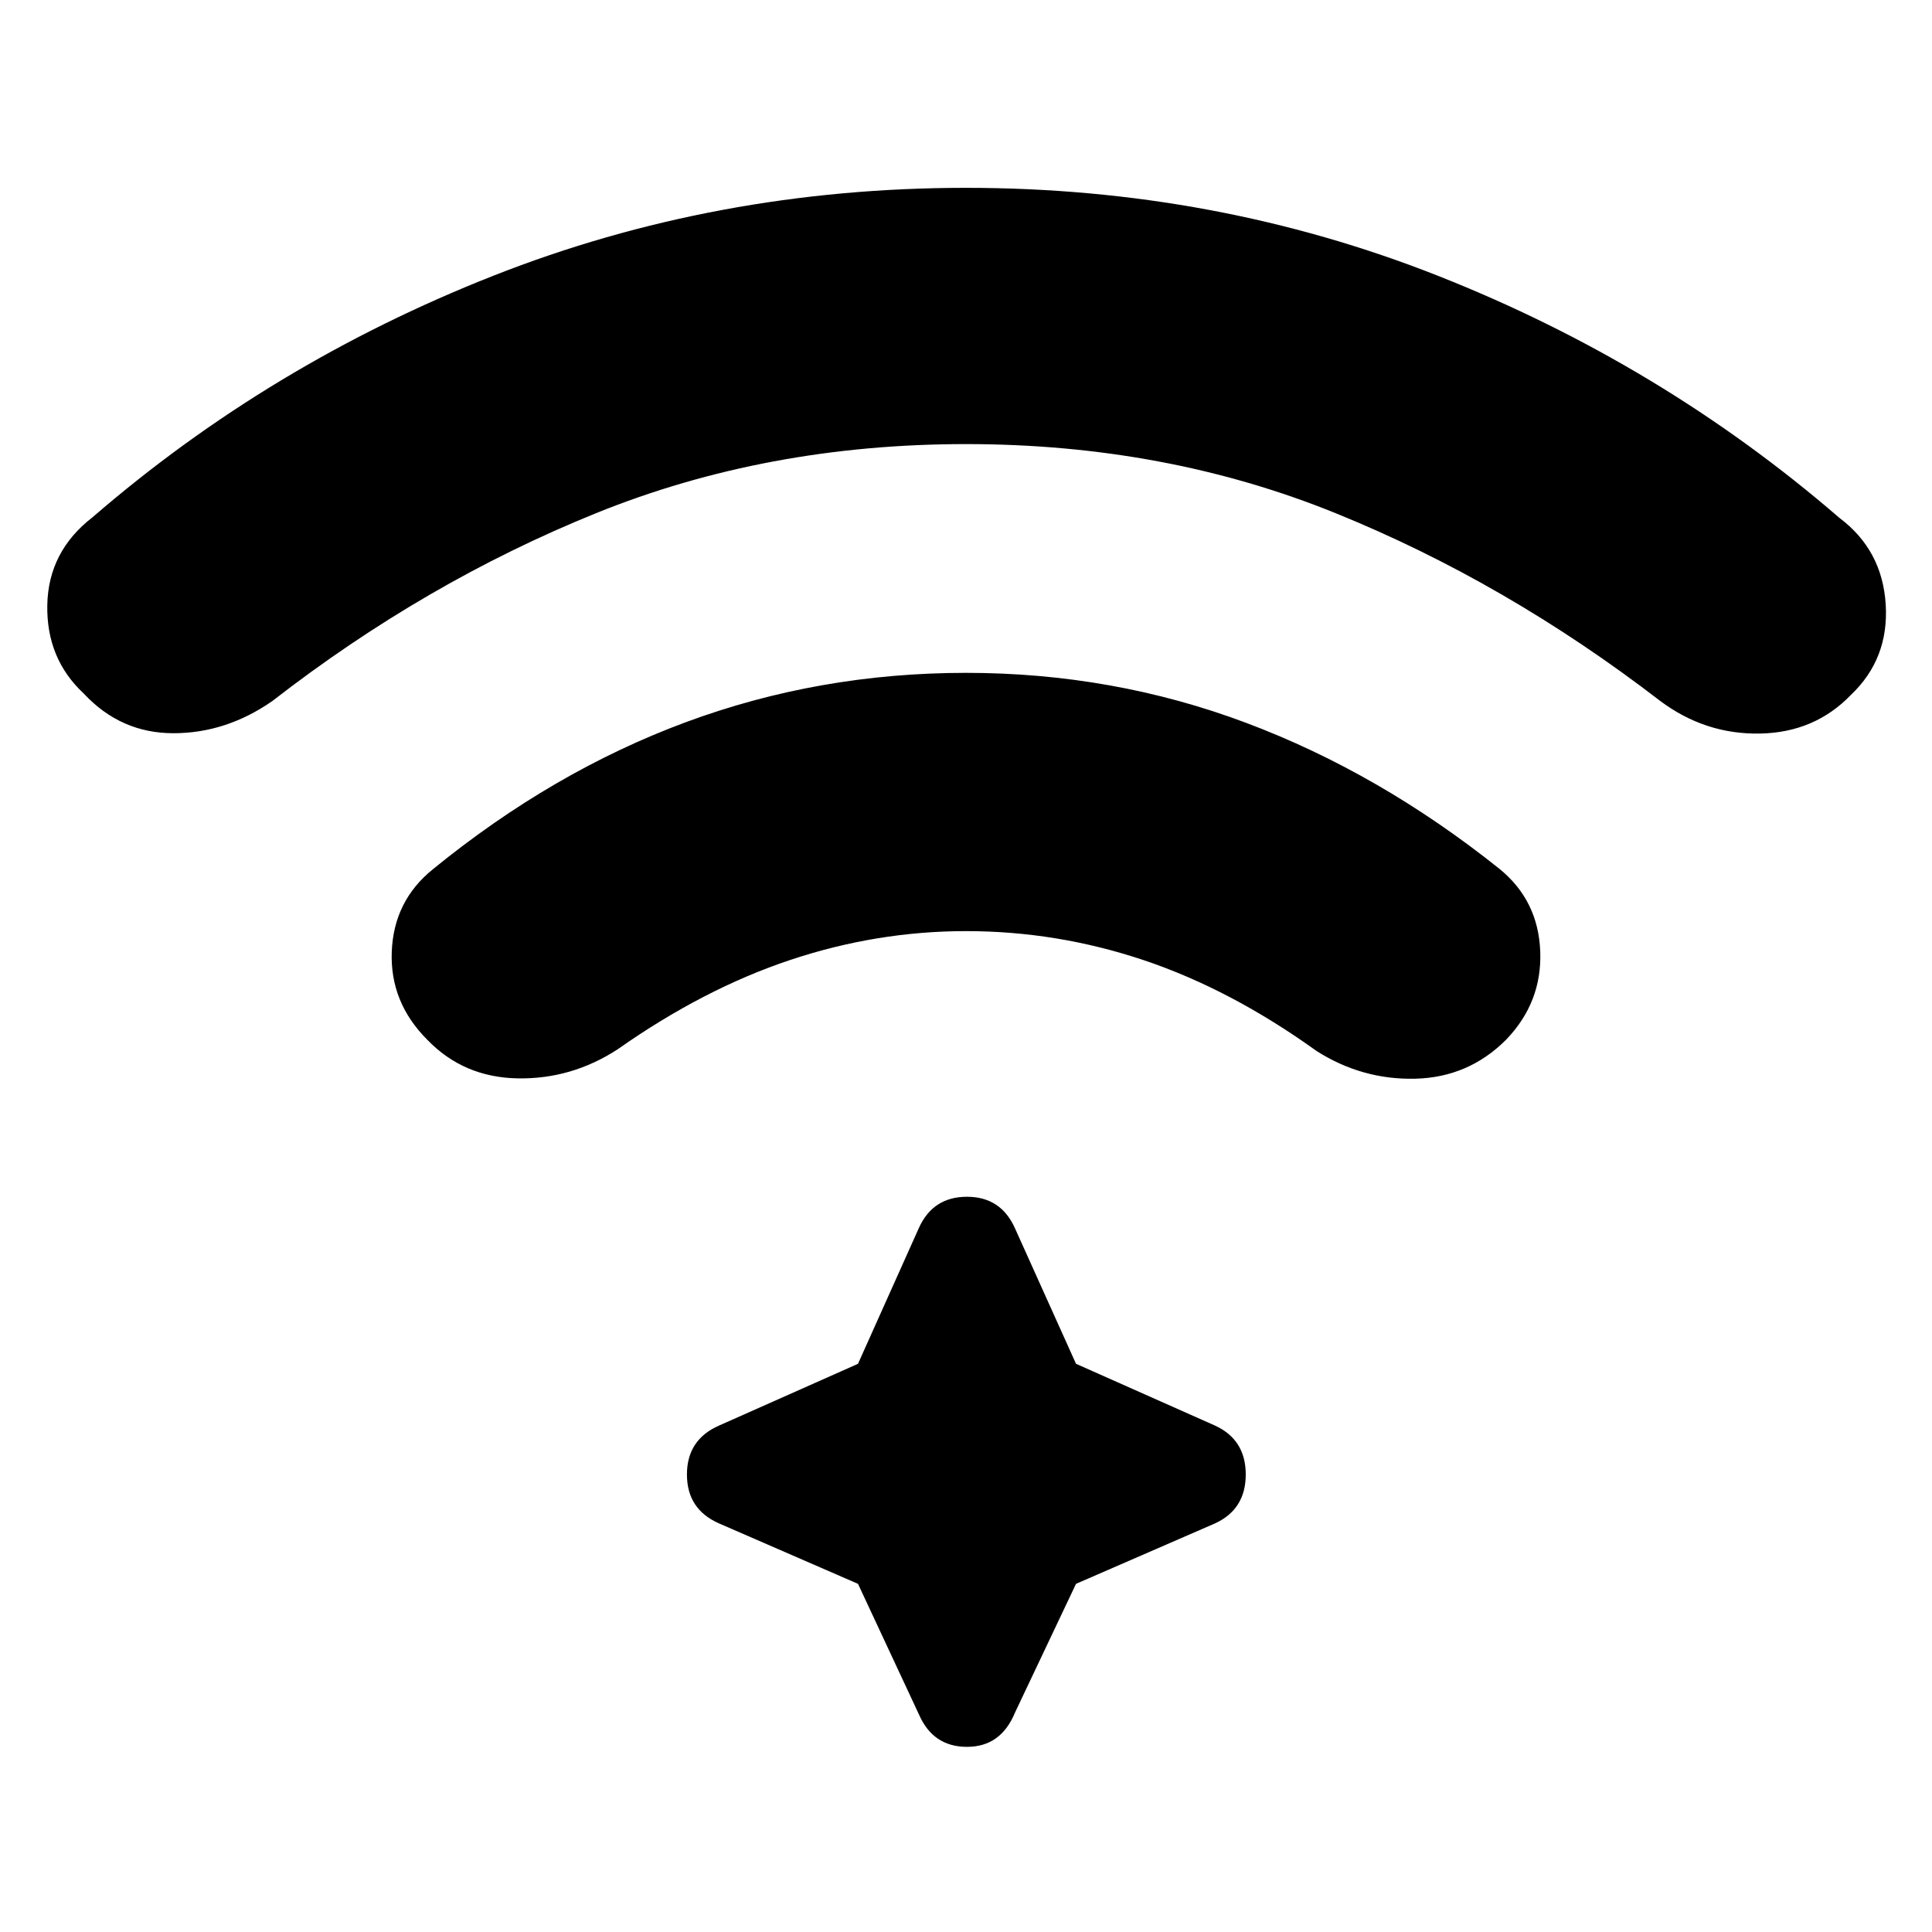 <svg xmlns="http://www.w3.org/2000/svg" height="40" viewBox="0 96 960 960" width="40"><path d="M480 430.335q73 0 139.167 24.833 66.166 24.833 125.833 72.5 19.333 15.667 20.333 41t-17 44q-18.666 18.666-44.999 19.333-26.333.666-49-13.667-42.667-30.667-85.834-45.167t-88.5-14.5q-44.333 0-87.334 14.333-43 14.334-85.667 44.334-23 15-49.833 14.5t-44.833-19.166q-18.666-18.667-17.666-43.833 1-25.167 20.333-40.833 59.667-48.667 125.833-73.167Q407 430.335 480 430.335Zm0-241q124 0 234.833 43.833Q825.667 277.002 914 353.335q21.333 16 23 43 1.666 27-17.334 45-17.999 18.666-45.166 19.166-27.166.5-49.499-16.167-76.667-59-161.334-93.333Q579 316.667 480 316.667t-183.834 34.334q-84.833 34.333-160.833 93.333-23 16-49.166 16-26.167 0-44.5-19.666-18.667-17.333-18.167-44 .5-26.666 22.5-43.666 88.333-76.334 199.167-120Q356 189.335 480 189.335ZM426.334 883l-69-30q-16-7-16-24.333t16-24.333l69-30.667 30.333-67.666q7-15.333 23.833-15.333t23.833 15.666l30.333 67.333 69 30.667q15.334 7 15.334 24.333T603.666 853l-69 30-30.333 64q-7 17-23.833 17t-23.833-16l-30.333-65Z"/></svg>